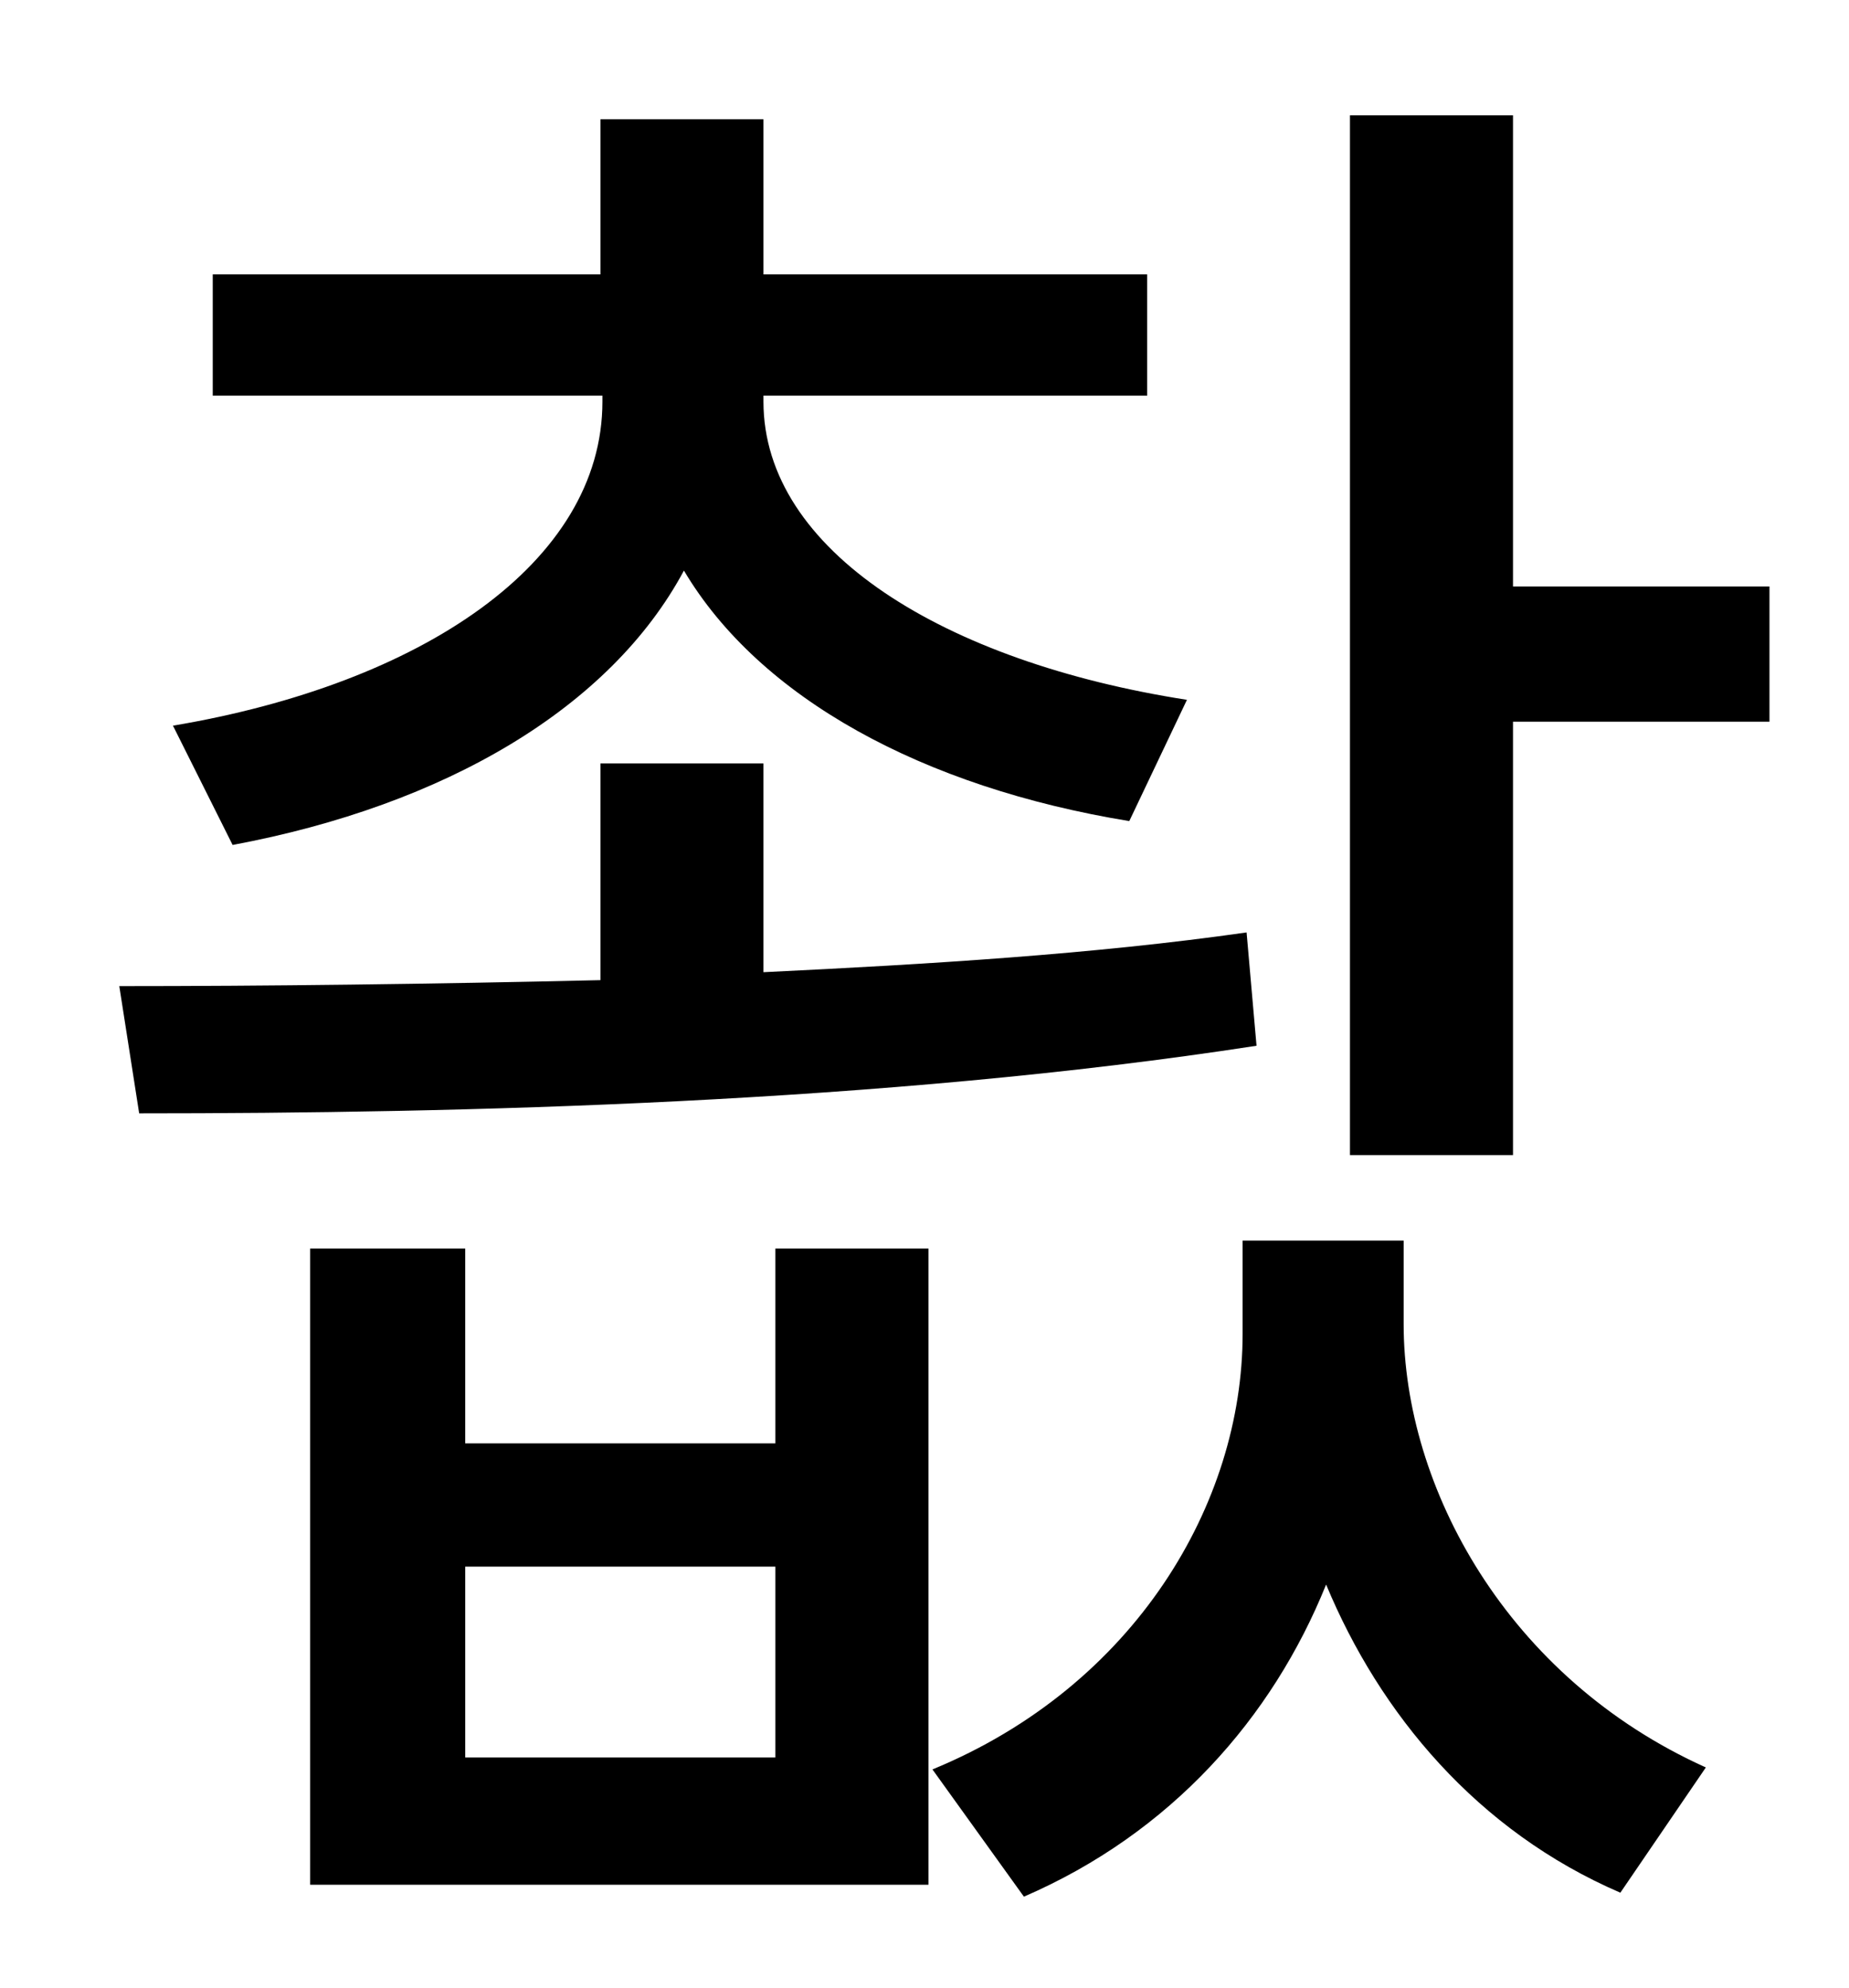 <?xml version="1.0" standalone="no"?>
<!DOCTYPE svg PUBLIC "-//W3C//DTD SVG 1.1//EN" "http://www.w3.org/Graphics/SVG/1.1/DTD/svg11.dtd" >
<svg xmlns="http://www.w3.org/2000/svg" xmlns:xlink="http://www.w3.org/1999/xlink" version="1.1" viewBox="-10 0 930 1000">
   <path fill="currentColor"
d="M107 425l-30 -60c125 -21 216 -82 216 -163v-3h-196v-61h195v-78h82v78h193v61h-193v3c0 75 91 131 213 150l-29 61c-104 -17 -186 -62 -224 -126c-37 69 -120 118 -227 138zM617 469l5 57c-188 29 -400 34 -562 34l-10 -64c73 0 157 -1 242 -3v-109h82v105
c83 -4 166 -9 243 -20zM380 884v-96h-156v96h156zM380 726v-98h77v320h-311v-320h78v98h156zM696 624v42c0 82 52 178 152 223l-43 63c-72 -31 -121 -90 -148 -155c-27 67 -78 125 -152 157l-46 -64c102 -42 156 -134 156 -219v-47h81zM751 295h129v68h-129v218h-82v-523h82
v237z" />
</svg>
